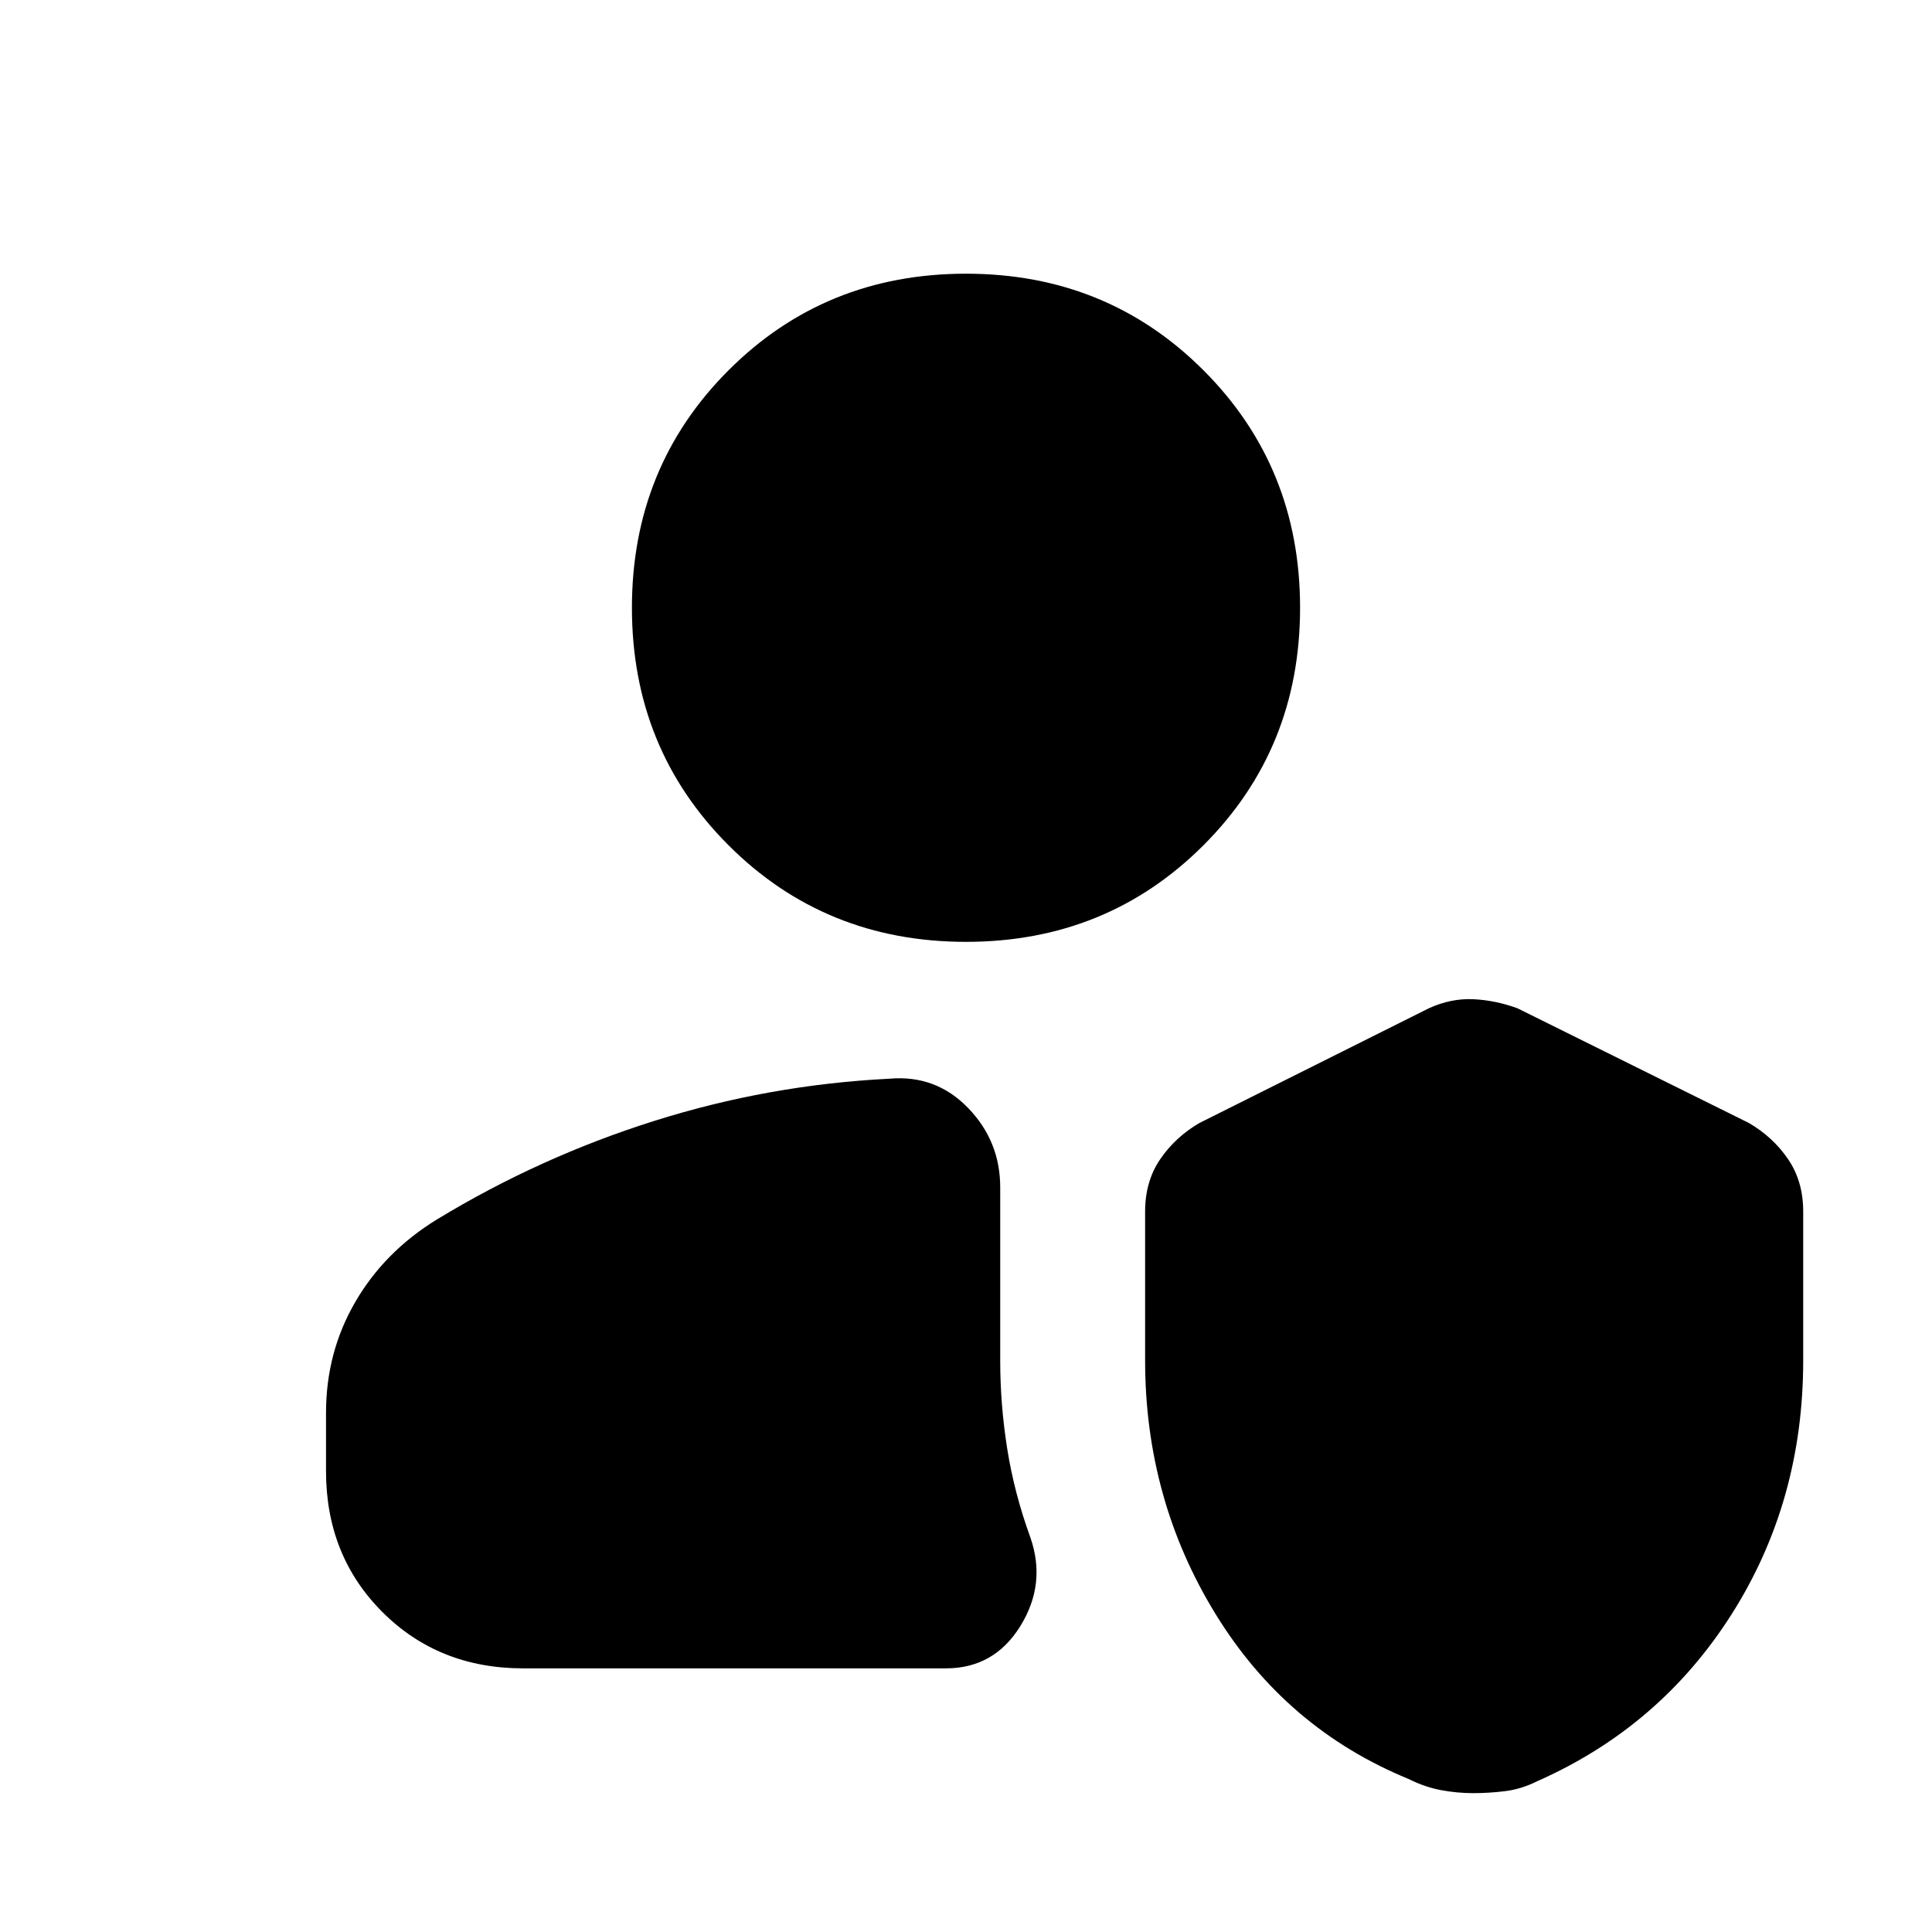 <svg xmlns="http://www.w3.org/2000/svg" height="20" viewBox="0 -960 960 960" width="20"><path d="M732-69q-8 0-16-1.5T700-76q-61-25-96-82t-35-126v-74q0-15 7.5-26t19.5-18l114-57q11-5 22-4.5t22 4.5l115 57q12 7 19.5 18t7.5 26v74q0 70-35.5 126T764-75q-8 4-16 5t-16 1Zm-472-62q-42 0-70-28t-28-70v-29q0-30 14.5-55t40.5-41q51-31 108-49t117-21q23-2 39 14.5t16 39.5v86q0 22 3.5 44t11.5 44q8 23-5 44t-37 21H260Zm220-361q-70 0-118-48t-48-118q0-70 48-118t118-48q70 0 118 48t48 118q0 70-48 118t-118 48Z"/></svg>